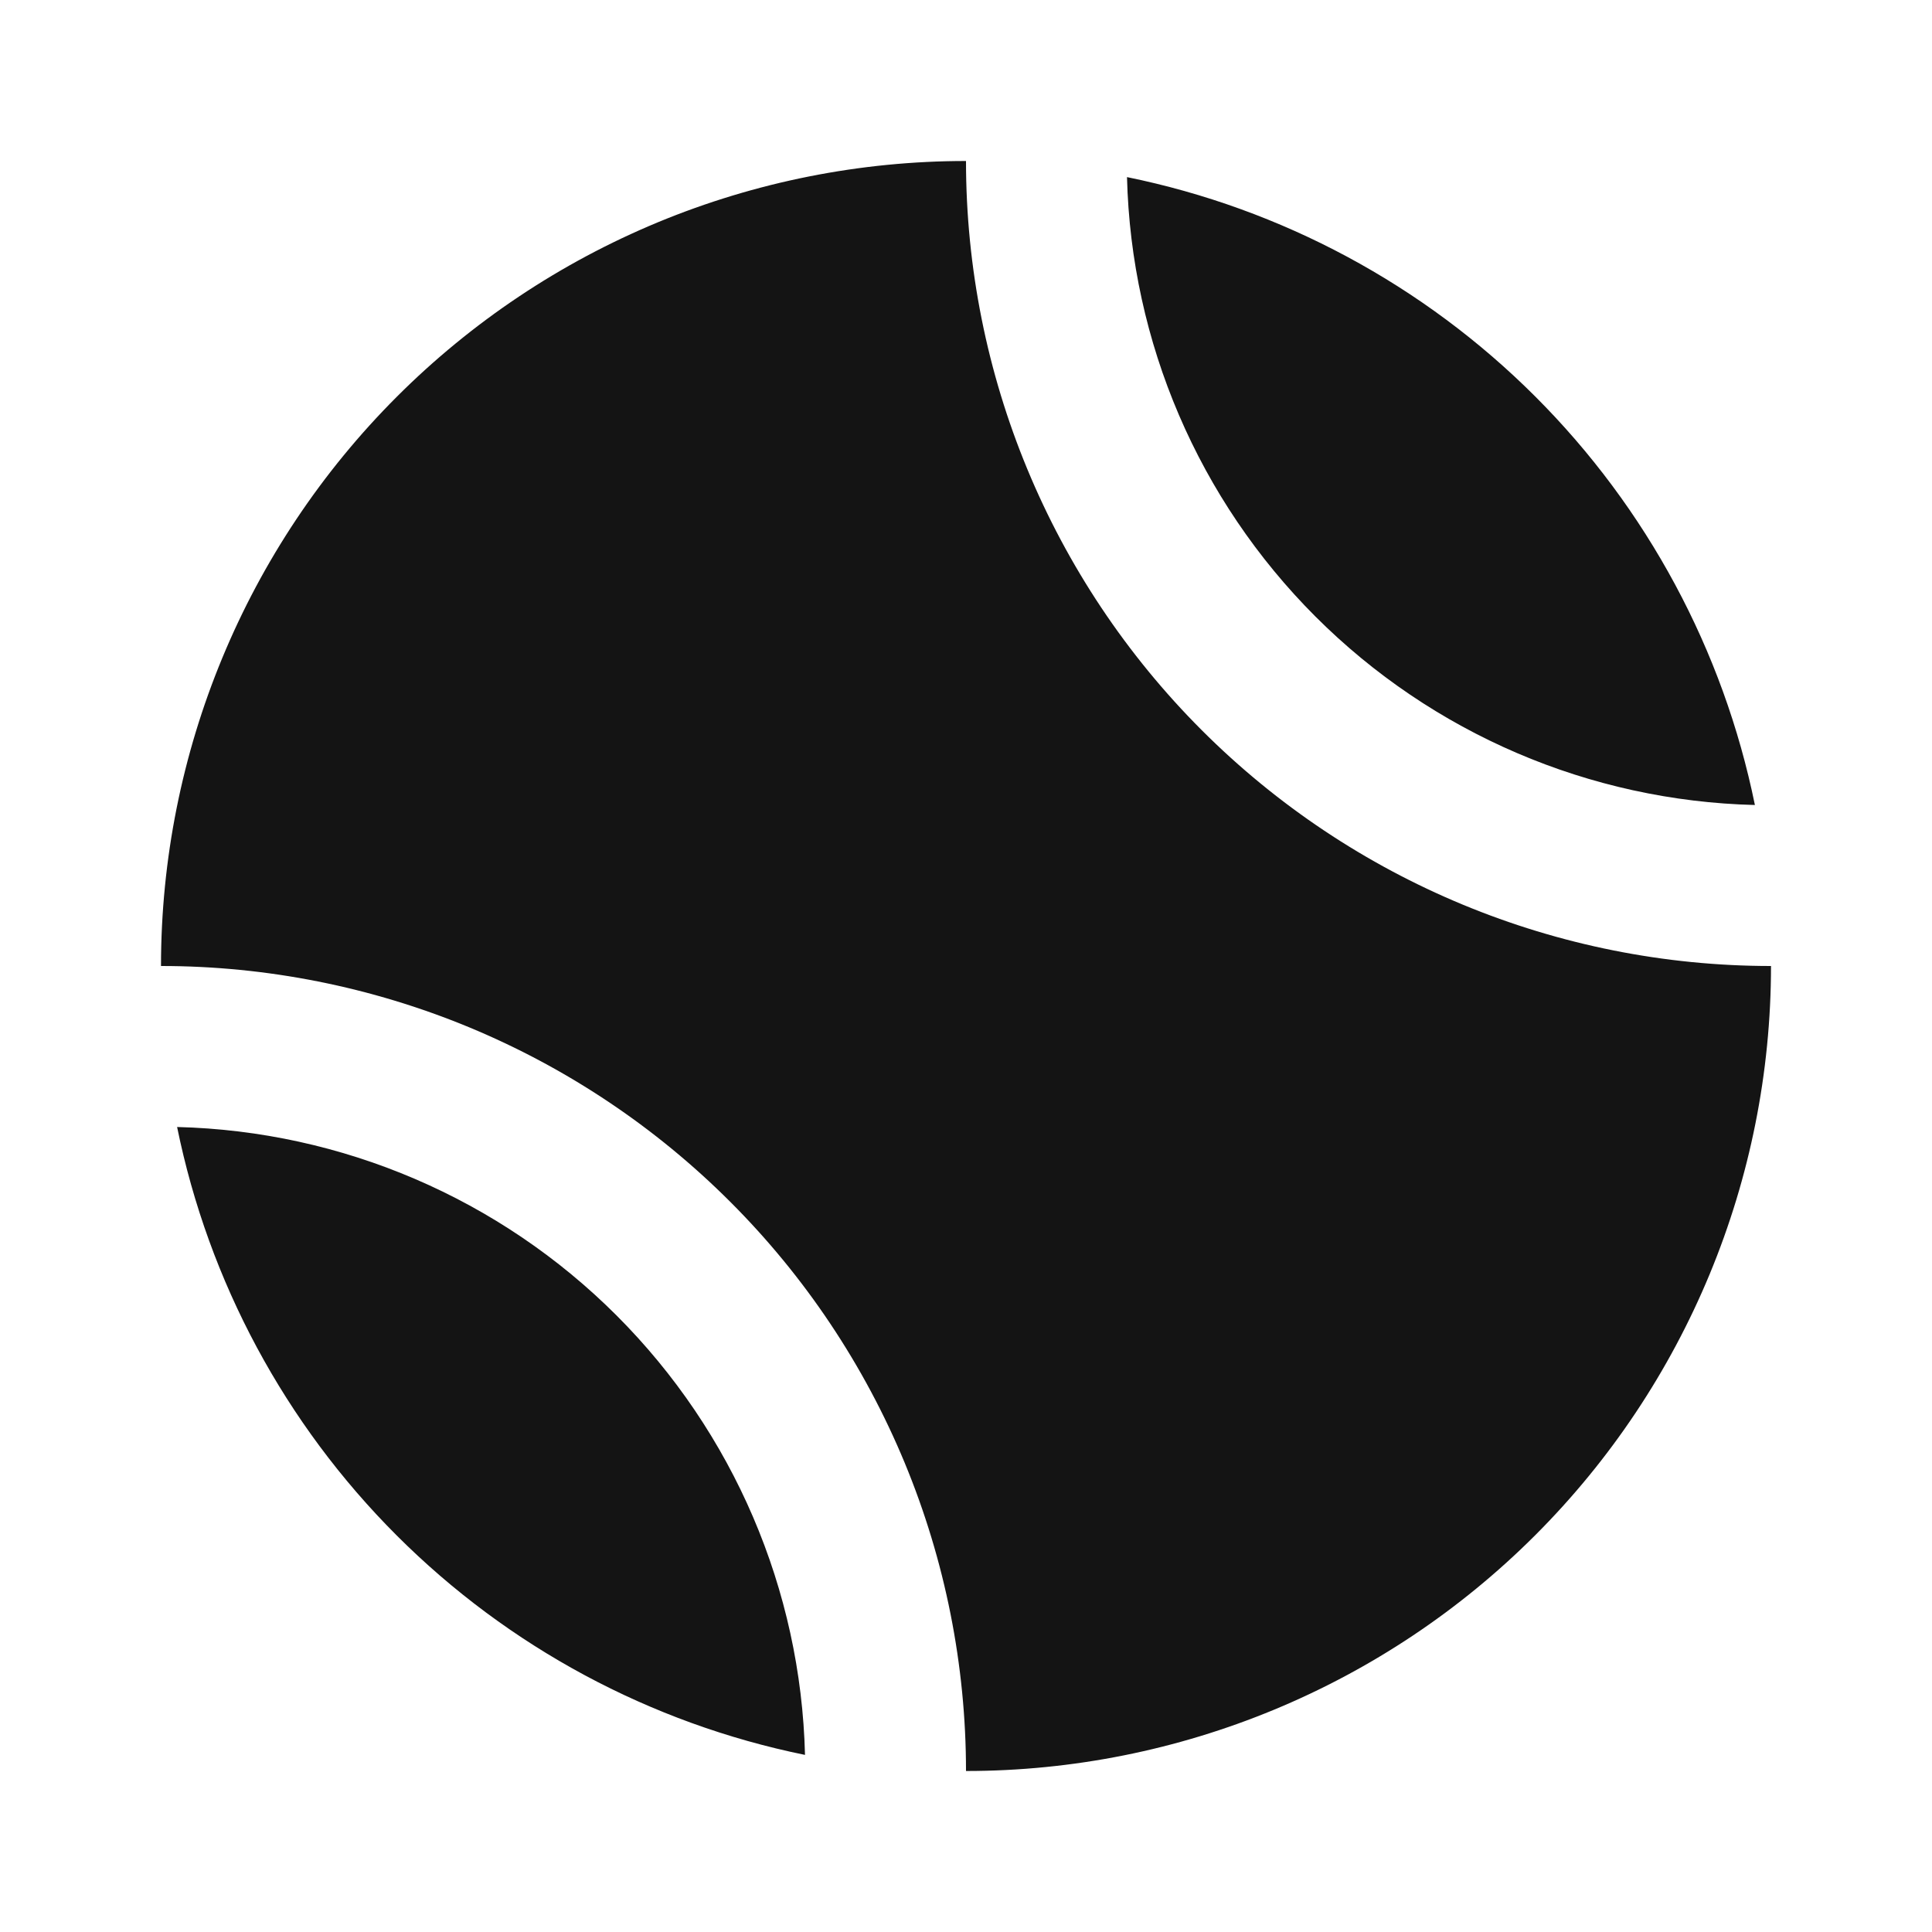 <svg width="24" height="24" viewBox="0 0 24 24" fill="none" xmlns="http://www.w3.org/2000/svg">
<path d="M12 2C10.687 2 9.386 2.259 8.173 2.761C6.96 3.264 5.858 4 4.929 4.929C3.054 6.804 2 9.348 2 12C3.313 12 4.614 12.259 5.827 12.761C7.04 13.264 8.142 14 9.071 14.929C10 15.857 10.736 16.96 11.239 18.173C11.741 19.386 12 20.687 12 22C14.652 22 17.196 20.946 19.071 19.071C20.946 17.196 22 14.652 22 12C19.348 12 16.804 10.946 14.929 9.071C13.054 7.196 12 4.652 12 2ZM21.8 10C21.408 8.078 20.46 6.314 19.073 4.927C17.686 3.54 15.922 2.592 14 2.2C14.051 4.253 14.889 6.207 16.341 7.659C17.793 9.111 19.747 9.949 21.8 10ZM2.2 14C2.592 15.922 3.54 17.686 4.927 19.073C6.314 20.46 8.078 21.408 10 21.8C9.949 19.747 9.111 17.793 7.659 16.341C6.207 14.889 4.253 14.051 2.2 14Z" fill="#141414"/>
</svg>
